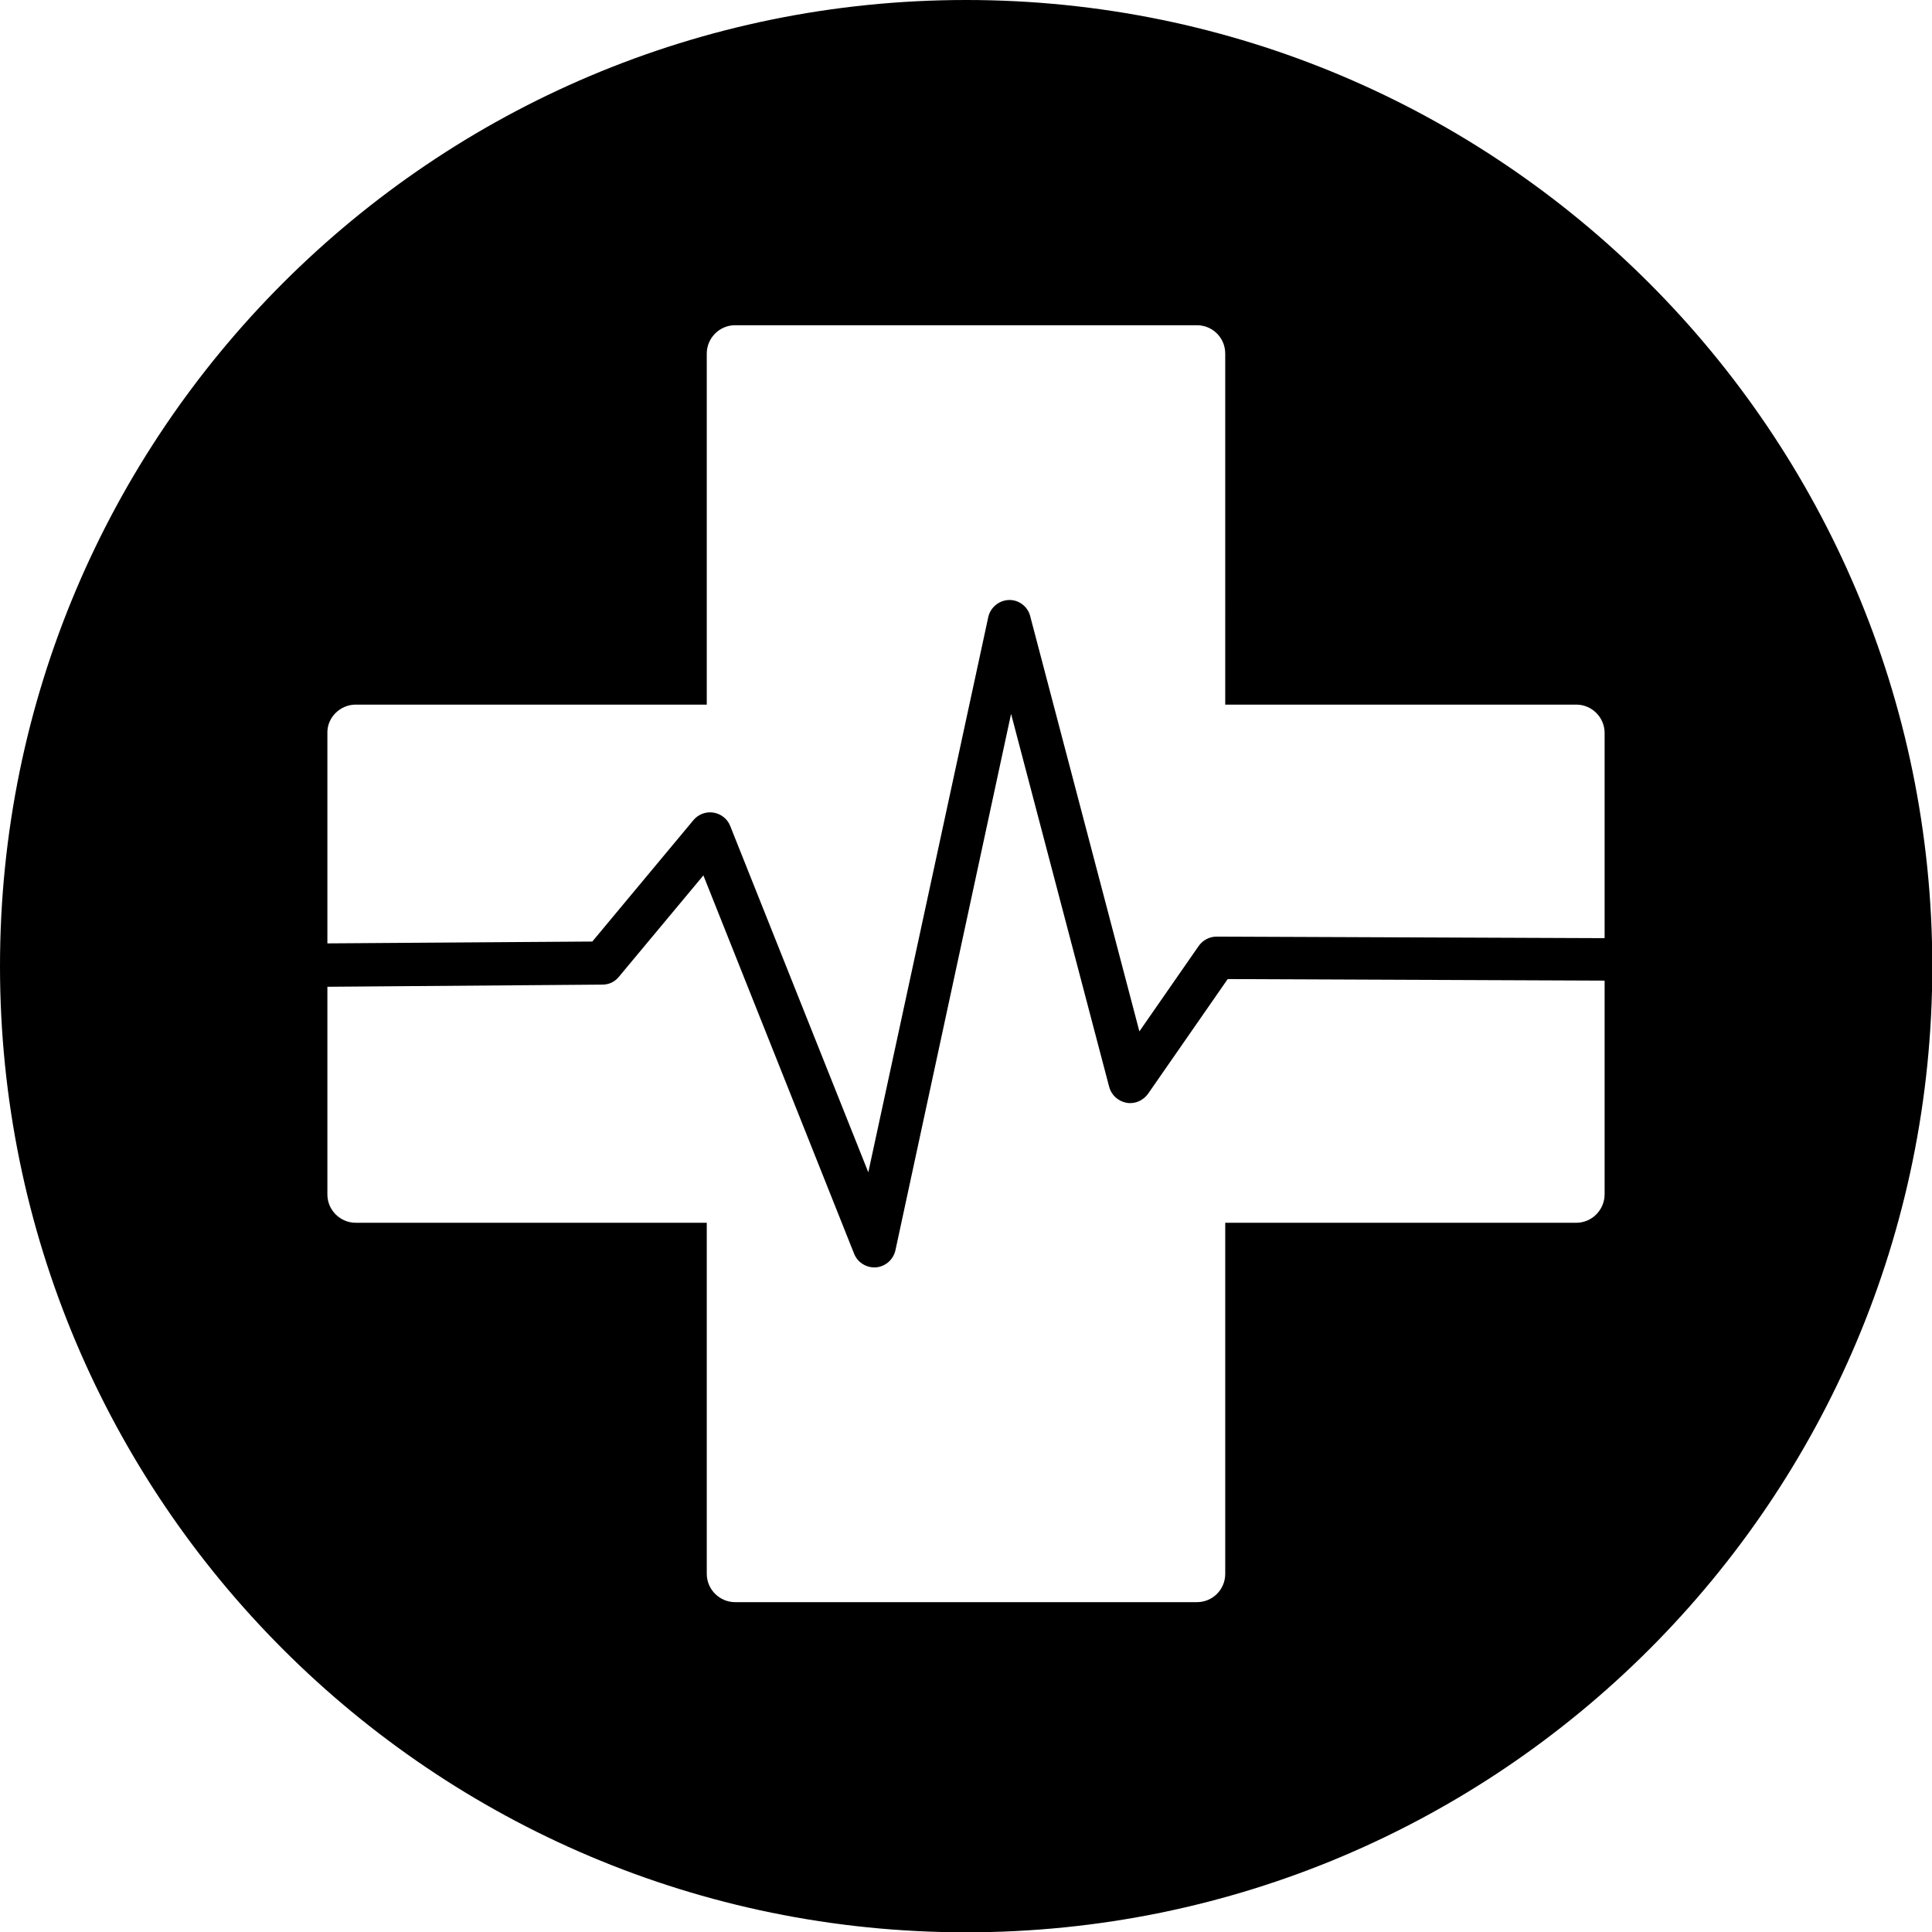 <svg xmlns='http://www.w3.org/2000/svg' viewBox='0 0 627.9 627.9'><path d='M314,0C140.6,0,0,140.6,0,314c0,173.4,140.6,314,314,314c173.4,0,314-140.6,314-314C627.9,140.6,487.3,0,314,0z M115.6,229h114.1V114.9c0-5,4.1-9.2,9.2-9.2H389c5.1,0,9.2,4.1,9.2,9.2V229h114.1c5,0,9.2,4.1,9.2,9.2v66.7l-126.1-0.5h0 c-2.3,0-4.4,1.1-5.8,3l-19.3,27.8l-35.5-135c-0.8-3.1-3.7-5.3-6.9-5.2c-3.2,0.1-6,2.4-6.7,5.5L282.2,381l-44.9-112.6 c-0.9-2.3-3-3.9-5.4-4.3c-2.4-0.4-4.9,0.5-6.5,2.4l-32.9,39.5l-86.1,0.6v-68.6C106.4,233.1,110.6,229,115.6,229z M512.3,397.4H398.2 v114.1c0,5.1-4.1,9.2-9.2,9.2H238.9c-5,0-9.2-4.1-9.2-9.2V397.4H115.6c-5,0-9.2-4.1-9.2-9.2v-67.5l89.4-0.7c2.1,0,4-0.9,5.3-2.5 l27.5-33l49,123c1.1,2.7,3.7,4.4,6.5,4.4c0.2,0,0.4,0,0.6,0c3.1-0.3,5.6-2.5,6.3-5.5L328.6,232l31.9,121.3c0.7,2.6,2.9,4.6,5.6,5.1 c2.7,0.5,5.4-0.7,7-2.9l25.9-37.3l122.5,0.5v69.4C521.5,393.3,517.3,397.4,512.3,397.4z'/></svg>
